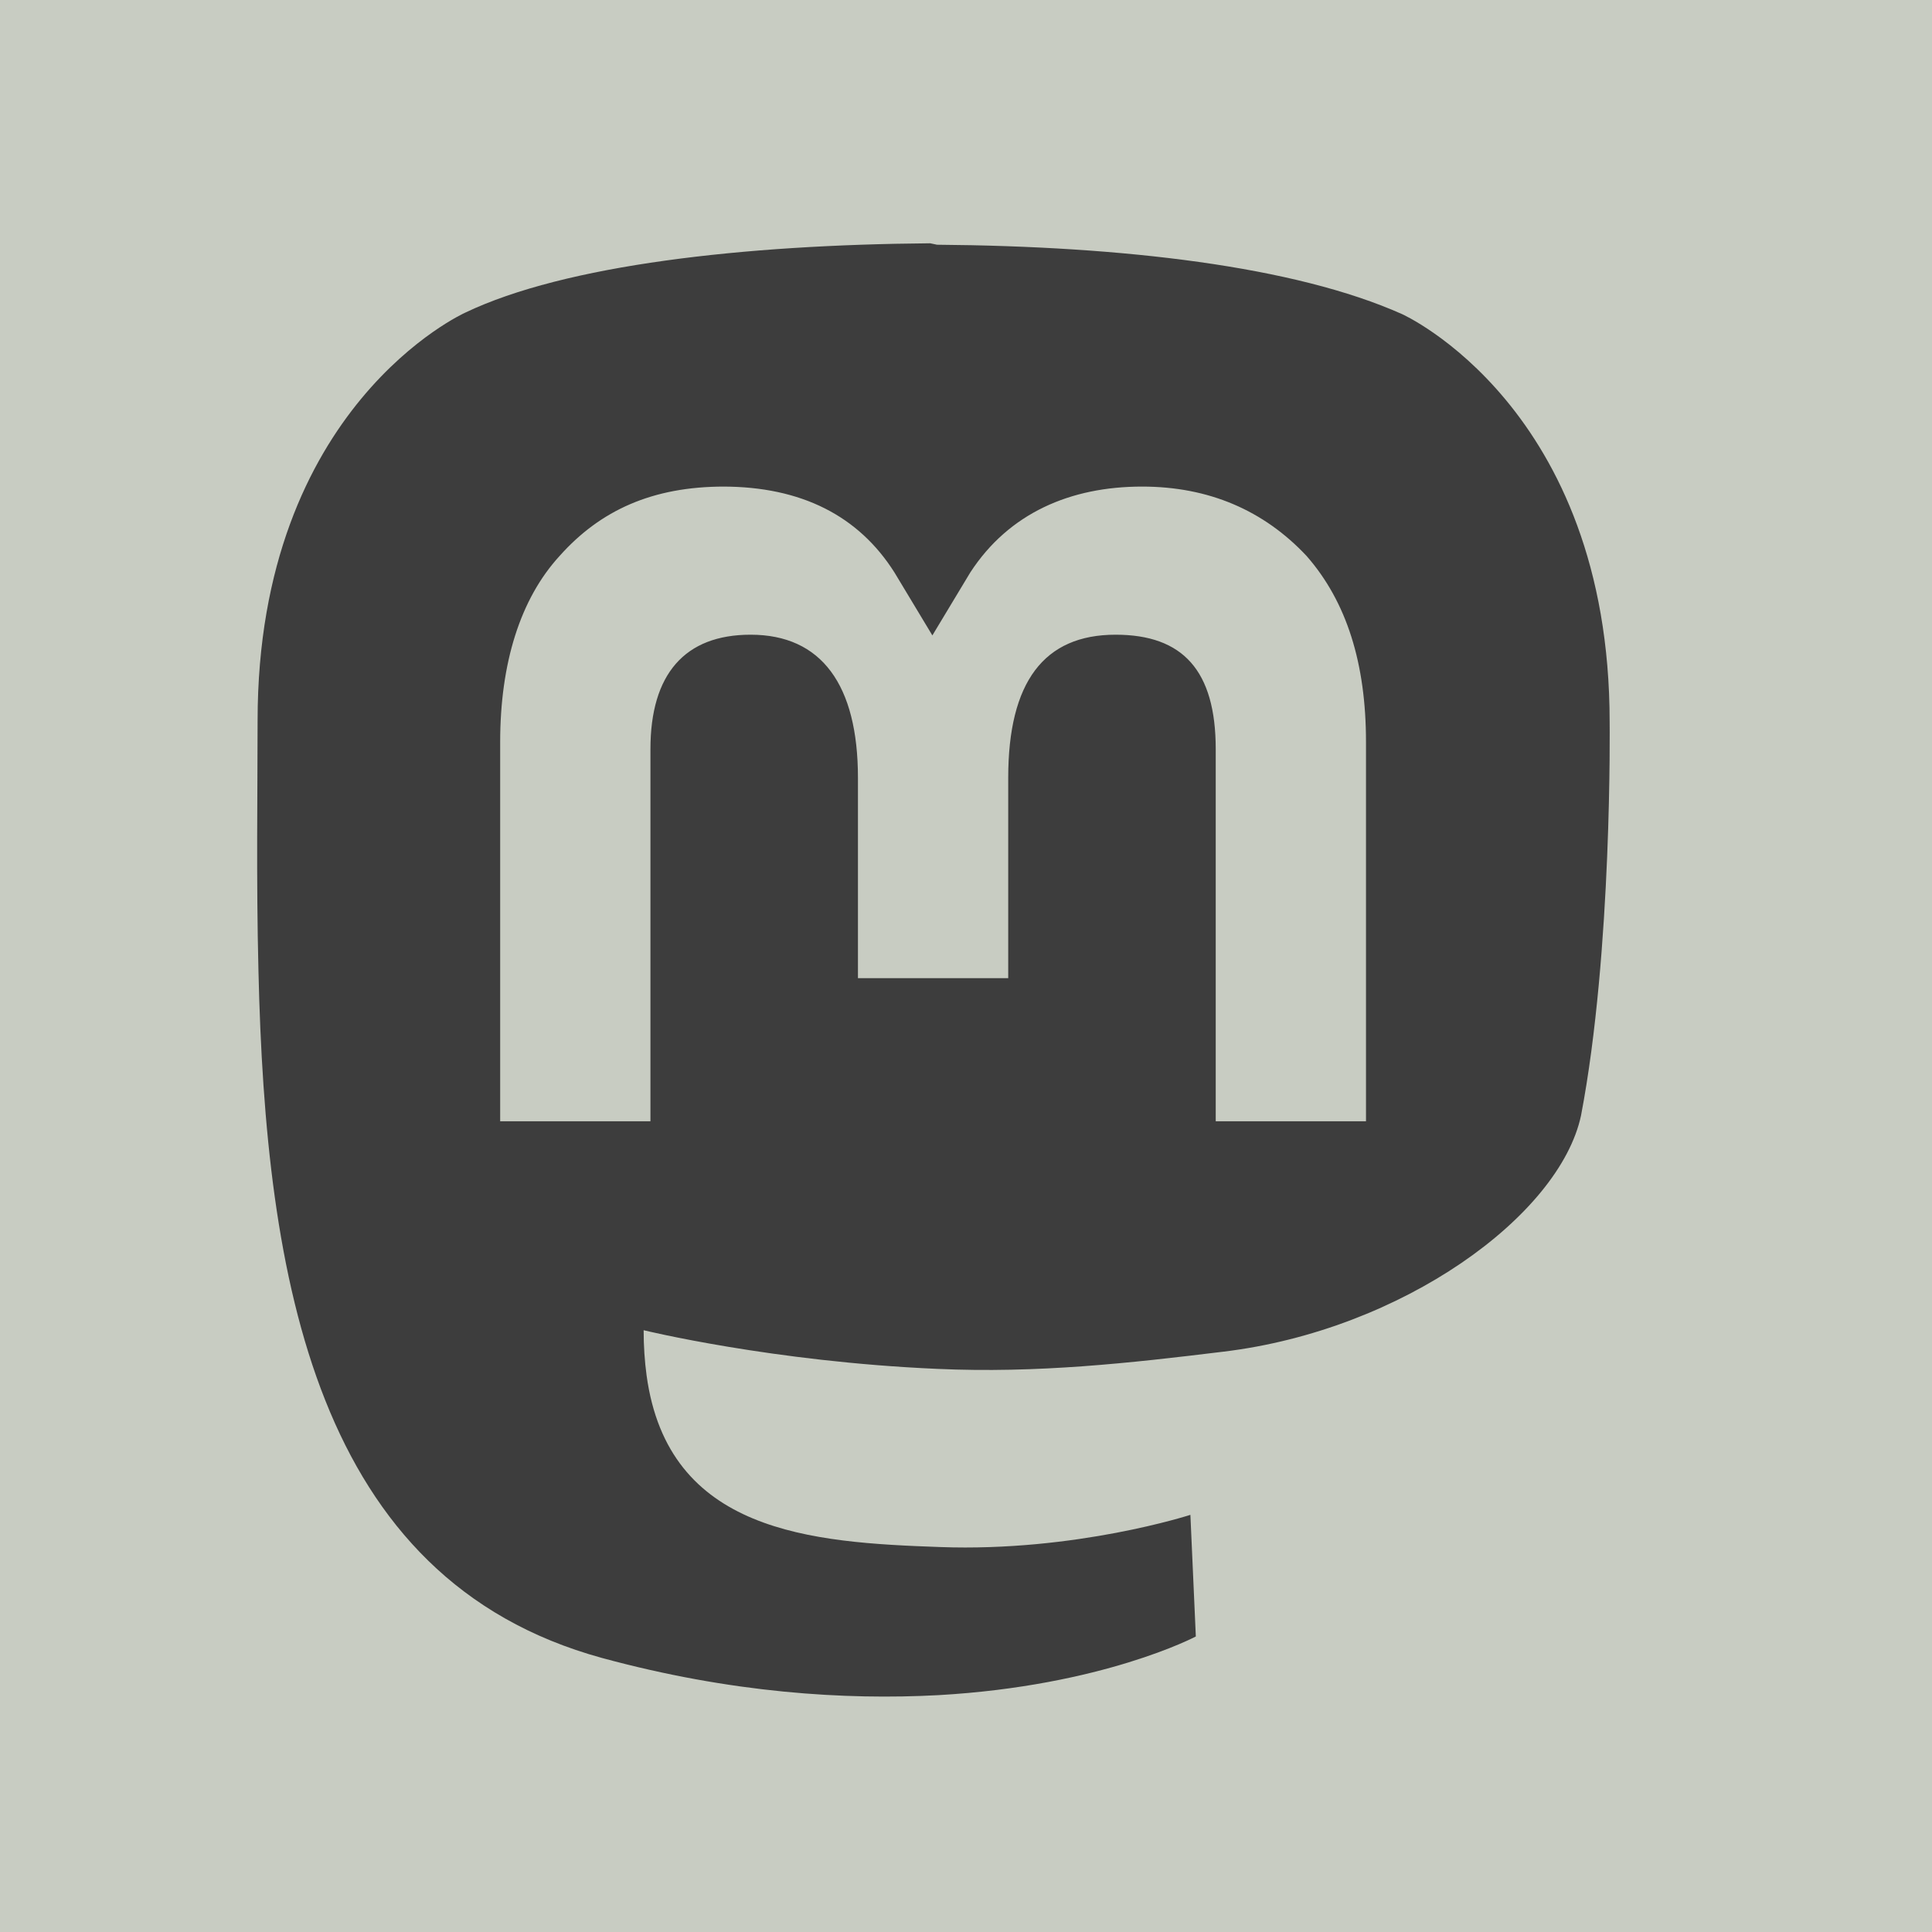 <?xml version="1.0" encoding="UTF-8"?>
<svg width="100" height="100" version="1.1" viewBox="0 0 27 27" xmlns="http://www.w3.org/2000/svg">
 <rect y="-1.8e-7" width="27" height="27" fill="#c8ccc2"/>
 <path d="m13 3.4c-2.6 0.021-5.1 0.3-6.5 0.97 0 0-2.9 1.3-2.9 5.7 0 1-0.02 2.2 0.012 3.5 0.1 4.3 0.79 8.5 4.8 9.6 1.8 0.49 3.4 0.59 4.7 0.52 2.3-0.13 3.6-0.82 3.6-0.82l-0.076-1.7s-1.6 0.52-3.5 0.45c-1.8-0.063-3.8-0.2-4.1-2.4-0.027-0.2-0.041-0.41-0.041-0.63 0 0 1.8 0.44 4.1 0.54 1.4 0.064 2.7-0.081 4-0.24 2.5-0.3 4.7-1.9 5-3.3 0.44-2.3 0.4-5.5 0.4-5.5 0-4.4-2.9-5.7-2.9-5.7-1.5-0.67-3.9-0.95-6.5-0.97zm-2.9 3.4c1.1 0 1.9 0.41 2.4 1.2l0.53 0.88 0.53-0.88c0.54-0.83 1.4-1.2 2.4-1.2 0.93 0 1.7 0.33 2.3 0.97 0.56 0.64 0.83 1.5 0.83 2.6v5.3h-2.1v-5.2c0-1.1-0.46-1.6-1.4-1.6-1 0-1.5 0.66-1.5 2v2.8h-2.1v-2.8c0-1.3-0.51-2-1.5-2-0.92 0-1.4 0.55-1.4 1.6v5.2h-2.1v-5.3c0-1.1 0.28-2 0.83-2.6 0.57-0.64 1.3-0.97 2.3-0.97z" fill="#3d3d3d"/>
</svg>

